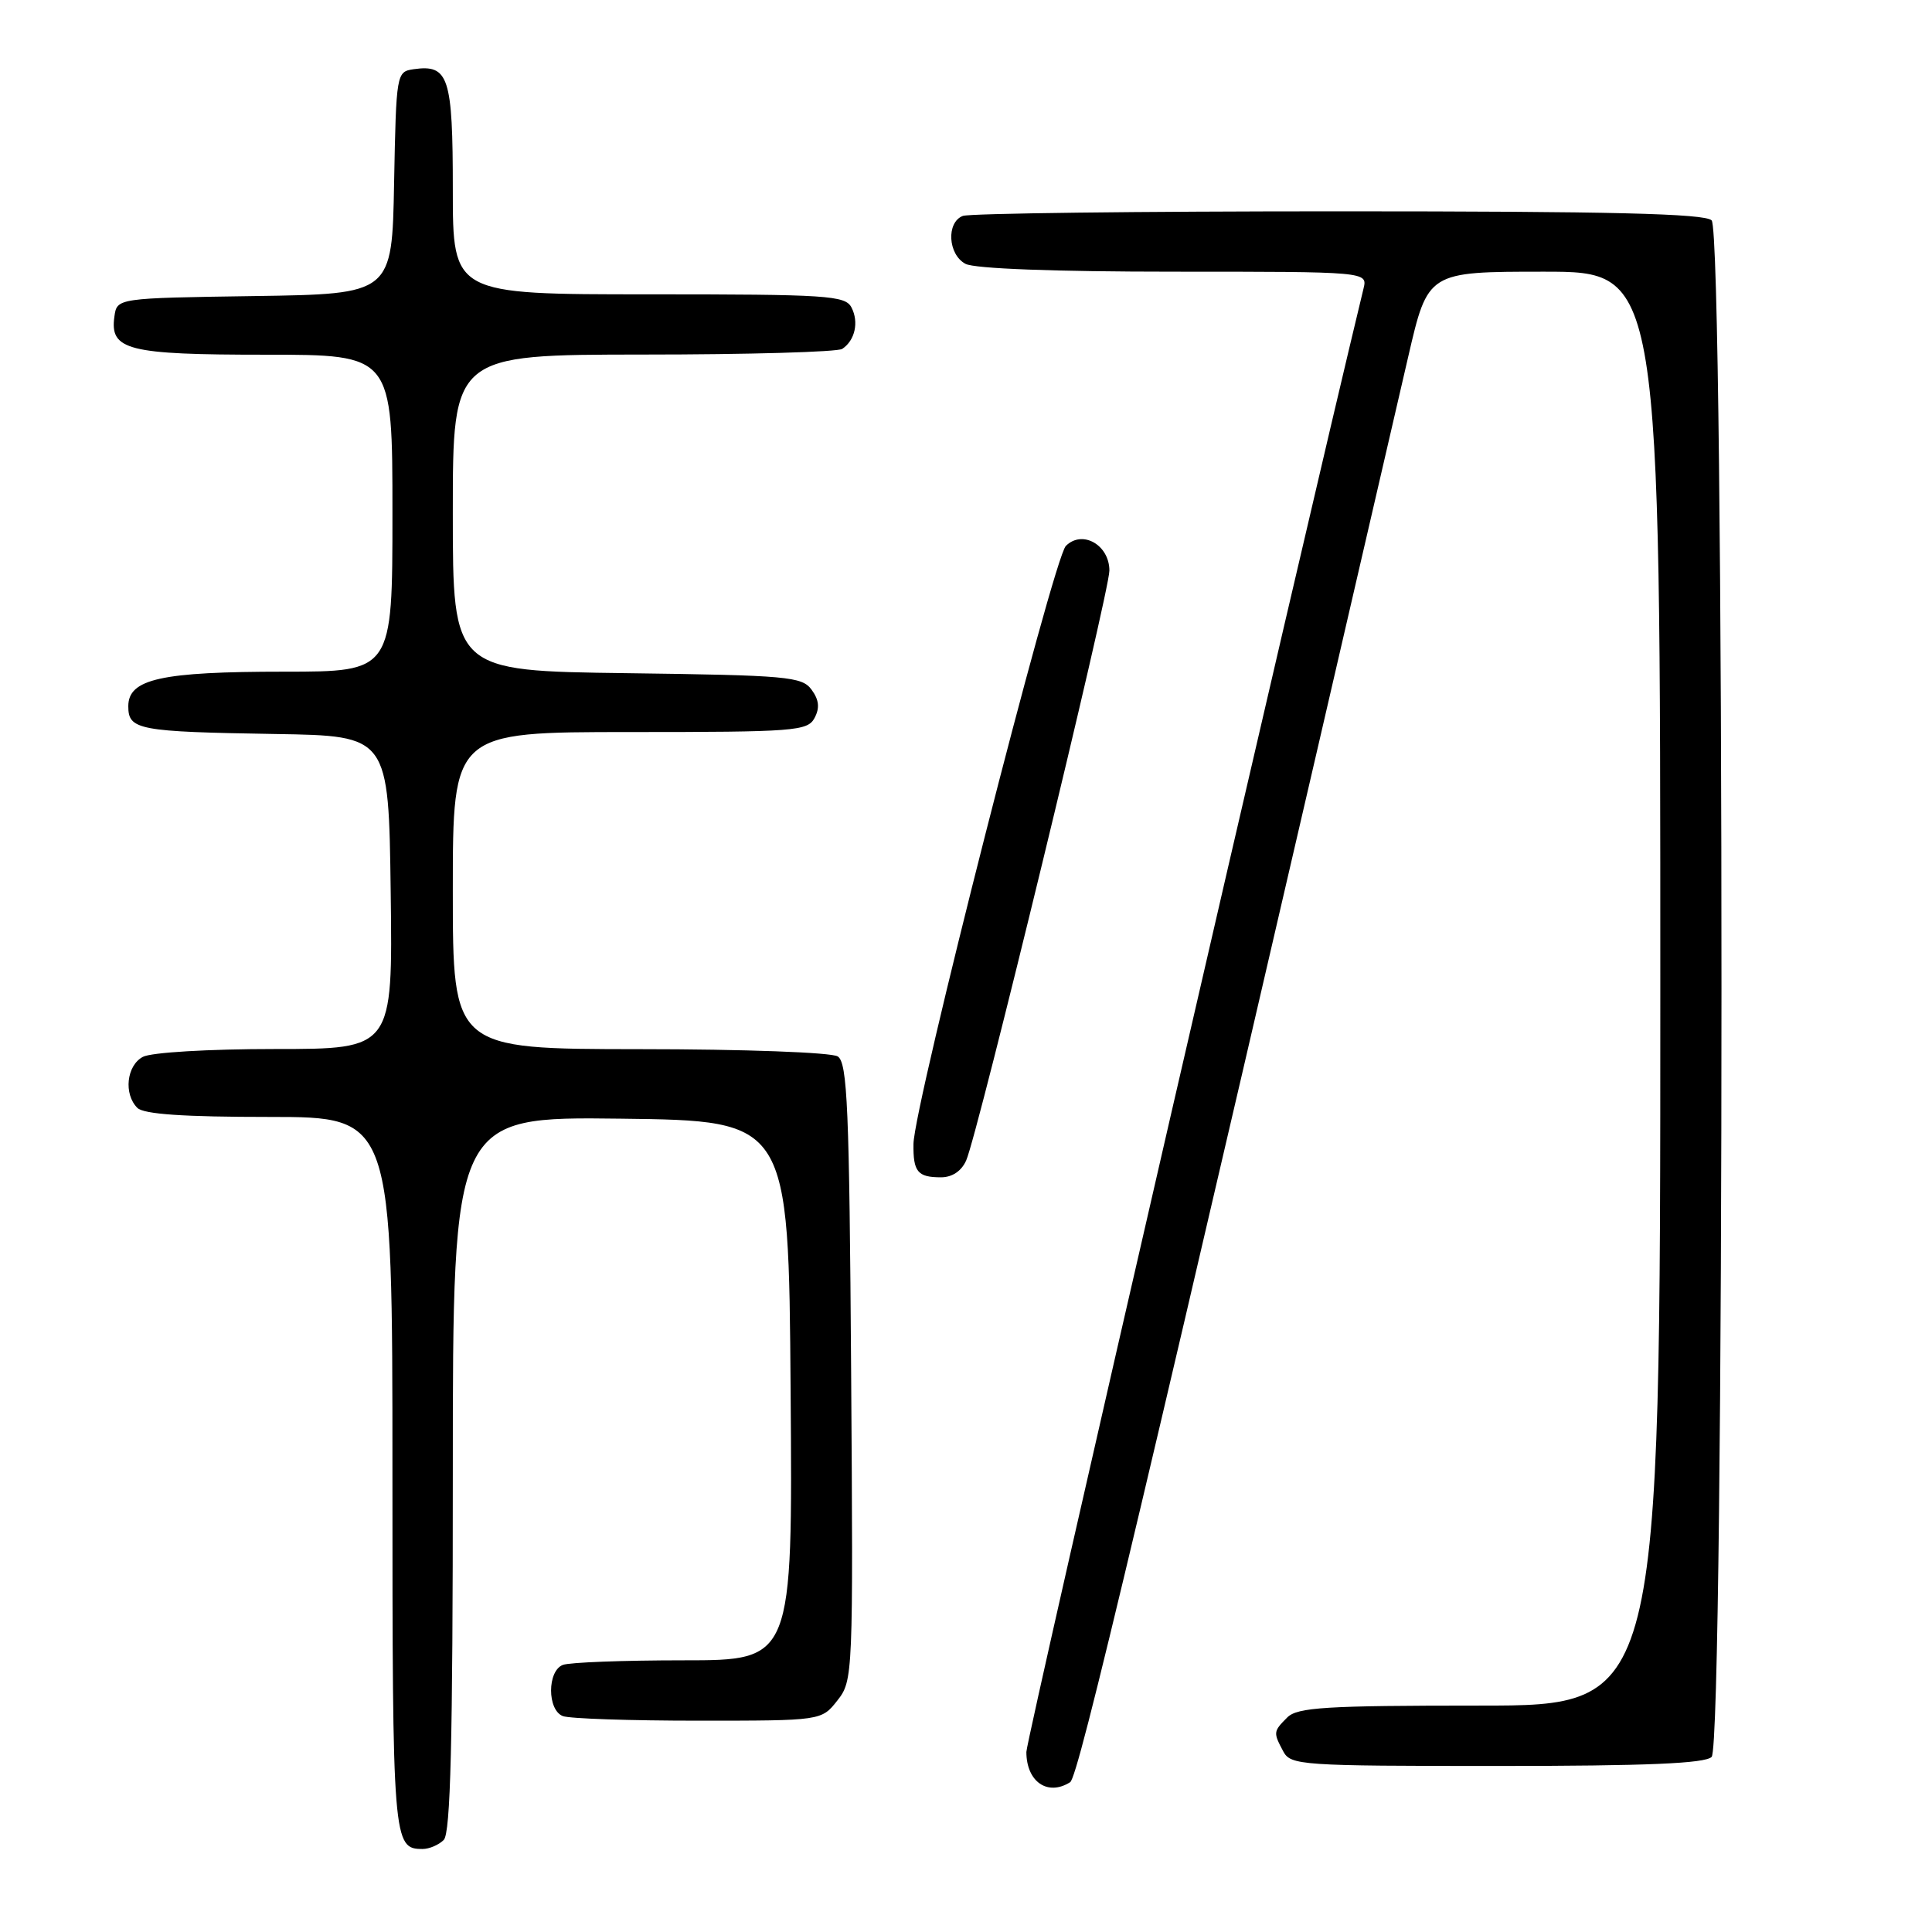 <?xml version="1.0" encoding="UTF-8" standalone="no"?>
<!DOCTYPE svg PUBLIC "-//W3C//DTD SVG 1.1//EN" "http://www.w3.org/Graphics/SVG/1.1/DTD/svg11.dtd" >
<svg xmlns="http://www.w3.org/2000/svg" xmlns:xlink="http://www.w3.org/1999/xlink" version="1.1" viewBox="0 0 256 256">
 <g >
 <path fill="currentColor"
d=" M 58.80 243.80 C 59.70 242.90 60.00 230.75 60.00 195.28 C 60.00 147.96 60.00 147.96 82.25 148.23 C 104.50 148.50 104.50 148.50 104.76 184.25 C 105.03 220.00 105.03 220.00 90.59 220.00 C 82.66 220.00 75.45 220.27 74.58 220.61 C 72.50 221.41 72.50 226.59 74.58 227.39 C 75.45 227.73 83.52 228.00 92.51 228.00 C 108.85 228.00 108.85 228.00 110.96 225.32 C 113.03 222.69 113.06 222.02 112.78 181.79 C 112.54 146.76 112.29 140.79 111.00 139.98 C 110.16 139.45 98.59 139.02 84.75 139.02 C 60.00 139.00 60.00 139.00 60.00 118.00 C 60.00 97.00 60.00 97.00 83.46 97.00 C 105.33 97.00 107.00 96.87 107.93 95.14 C 108.64 93.81 108.53 92.74 107.54 91.39 C 106.27 89.65 104.36 89.48 83.08 89.20 C 60.00 88.90 60.00 88.90 60.00 67.95 C 60.00 47.00 60.00 47.00 85.25 46.98 C 99.14 46.98 111.00 46.64 111.60 46.23 C 113.29 45.11 113.83 42.69 112.83 40.75 C 112.01 39.15 109.68 39.00 85.96 39.00 C 60.00 39.00 60.00 39.00 60.00 25.12 C 60.00 10.18 59.46 8.51 54.81 9.17 C 52.53 9.50 52.50 9.71 52.22 24.23 C 51.95 38.96 51.95 38.96 33.72 39.23 C 15.50 39.50 15.50 39.50 15.16 41.94 C 14.53 46.40 16.89 47.00 35.19 47.00 C 52.00 47.00 52.00 47.00 52.00 68.00 C 52.00 89.00 52.00 89.00 37.65 89.00 C 21.35 89.00 17.00 89.96 17.00 93.58 C 17.00 96.72 18.30 96.96 36.50 97.26 C 51.50 97.50 51.50 97.50 51.77 118.25 C 52.04 139.00 52.04 139.00 36.45 139.00 C 27.62 139.00 20.03 139.45 18.93 140.04 C 16.77 141.19 16.36 144.96 18.20 146.80 C 19.04 147.64 24.36 148.00 35.70 148.00 C 52.00 148.00 52.00 148.00 52.00 195.30 C 52.00 244.18 52.07 245.00 56.00 245.00 C 56.88 245.00 58.14 244.46 58.80 243.80 Z  M 141.80 236.15 C 142.90 235.45 150.79 202.17 186.60 47.25 C 189.20 36.00 189.20 36.00 204.60 36.00 C 220.00 36.00 220.00 36.00 220.00 131.00 C 220.00 226.00 220.00 226.00 196.07 226.00 C 175.65 226.00 171.91 226.23 170.57 227.57 C 168.71 229.43 168.70 229.56 170.04 232.07 C 171.02 233.91 172.40 234.00 198.34 234.00 C 218.21 234.00 225.93 233.67 226.80 232.80 C 228.54 231.06 228.54 30.94 226.80 29.20 C 225.90 28.30 213.55 28.00 177.38 28.00 C 150.86 28.00 128.45 28.27 127.58 28.61 C 125.37 29.46 125.60 33.72 127.93 34.96 C 129.12 35.60 139.76 36.00 155.54 36.00 C 181.22 36.00 181.22 36.00 180.67 38.25 C 172.14 73.55 136.00 230.39 136.00 232.14 C 136.00 236.09 138.82 238.04 141.80 236.15 Z  M 128.03 153.75 C 129.58 150.22 147.00 78.46 147.00 75.61 C 147.00 72.20 143.41 70.16 141.23 72.34 C 139.57 74.00 121.10 146.48 121.04 151.58 C 120.99 155.28 121.59 156.00 124.69 156.00 C 126.17 156.00 127.41 155.17 128.03 153.75 Z "/>
</g>
</svg>
